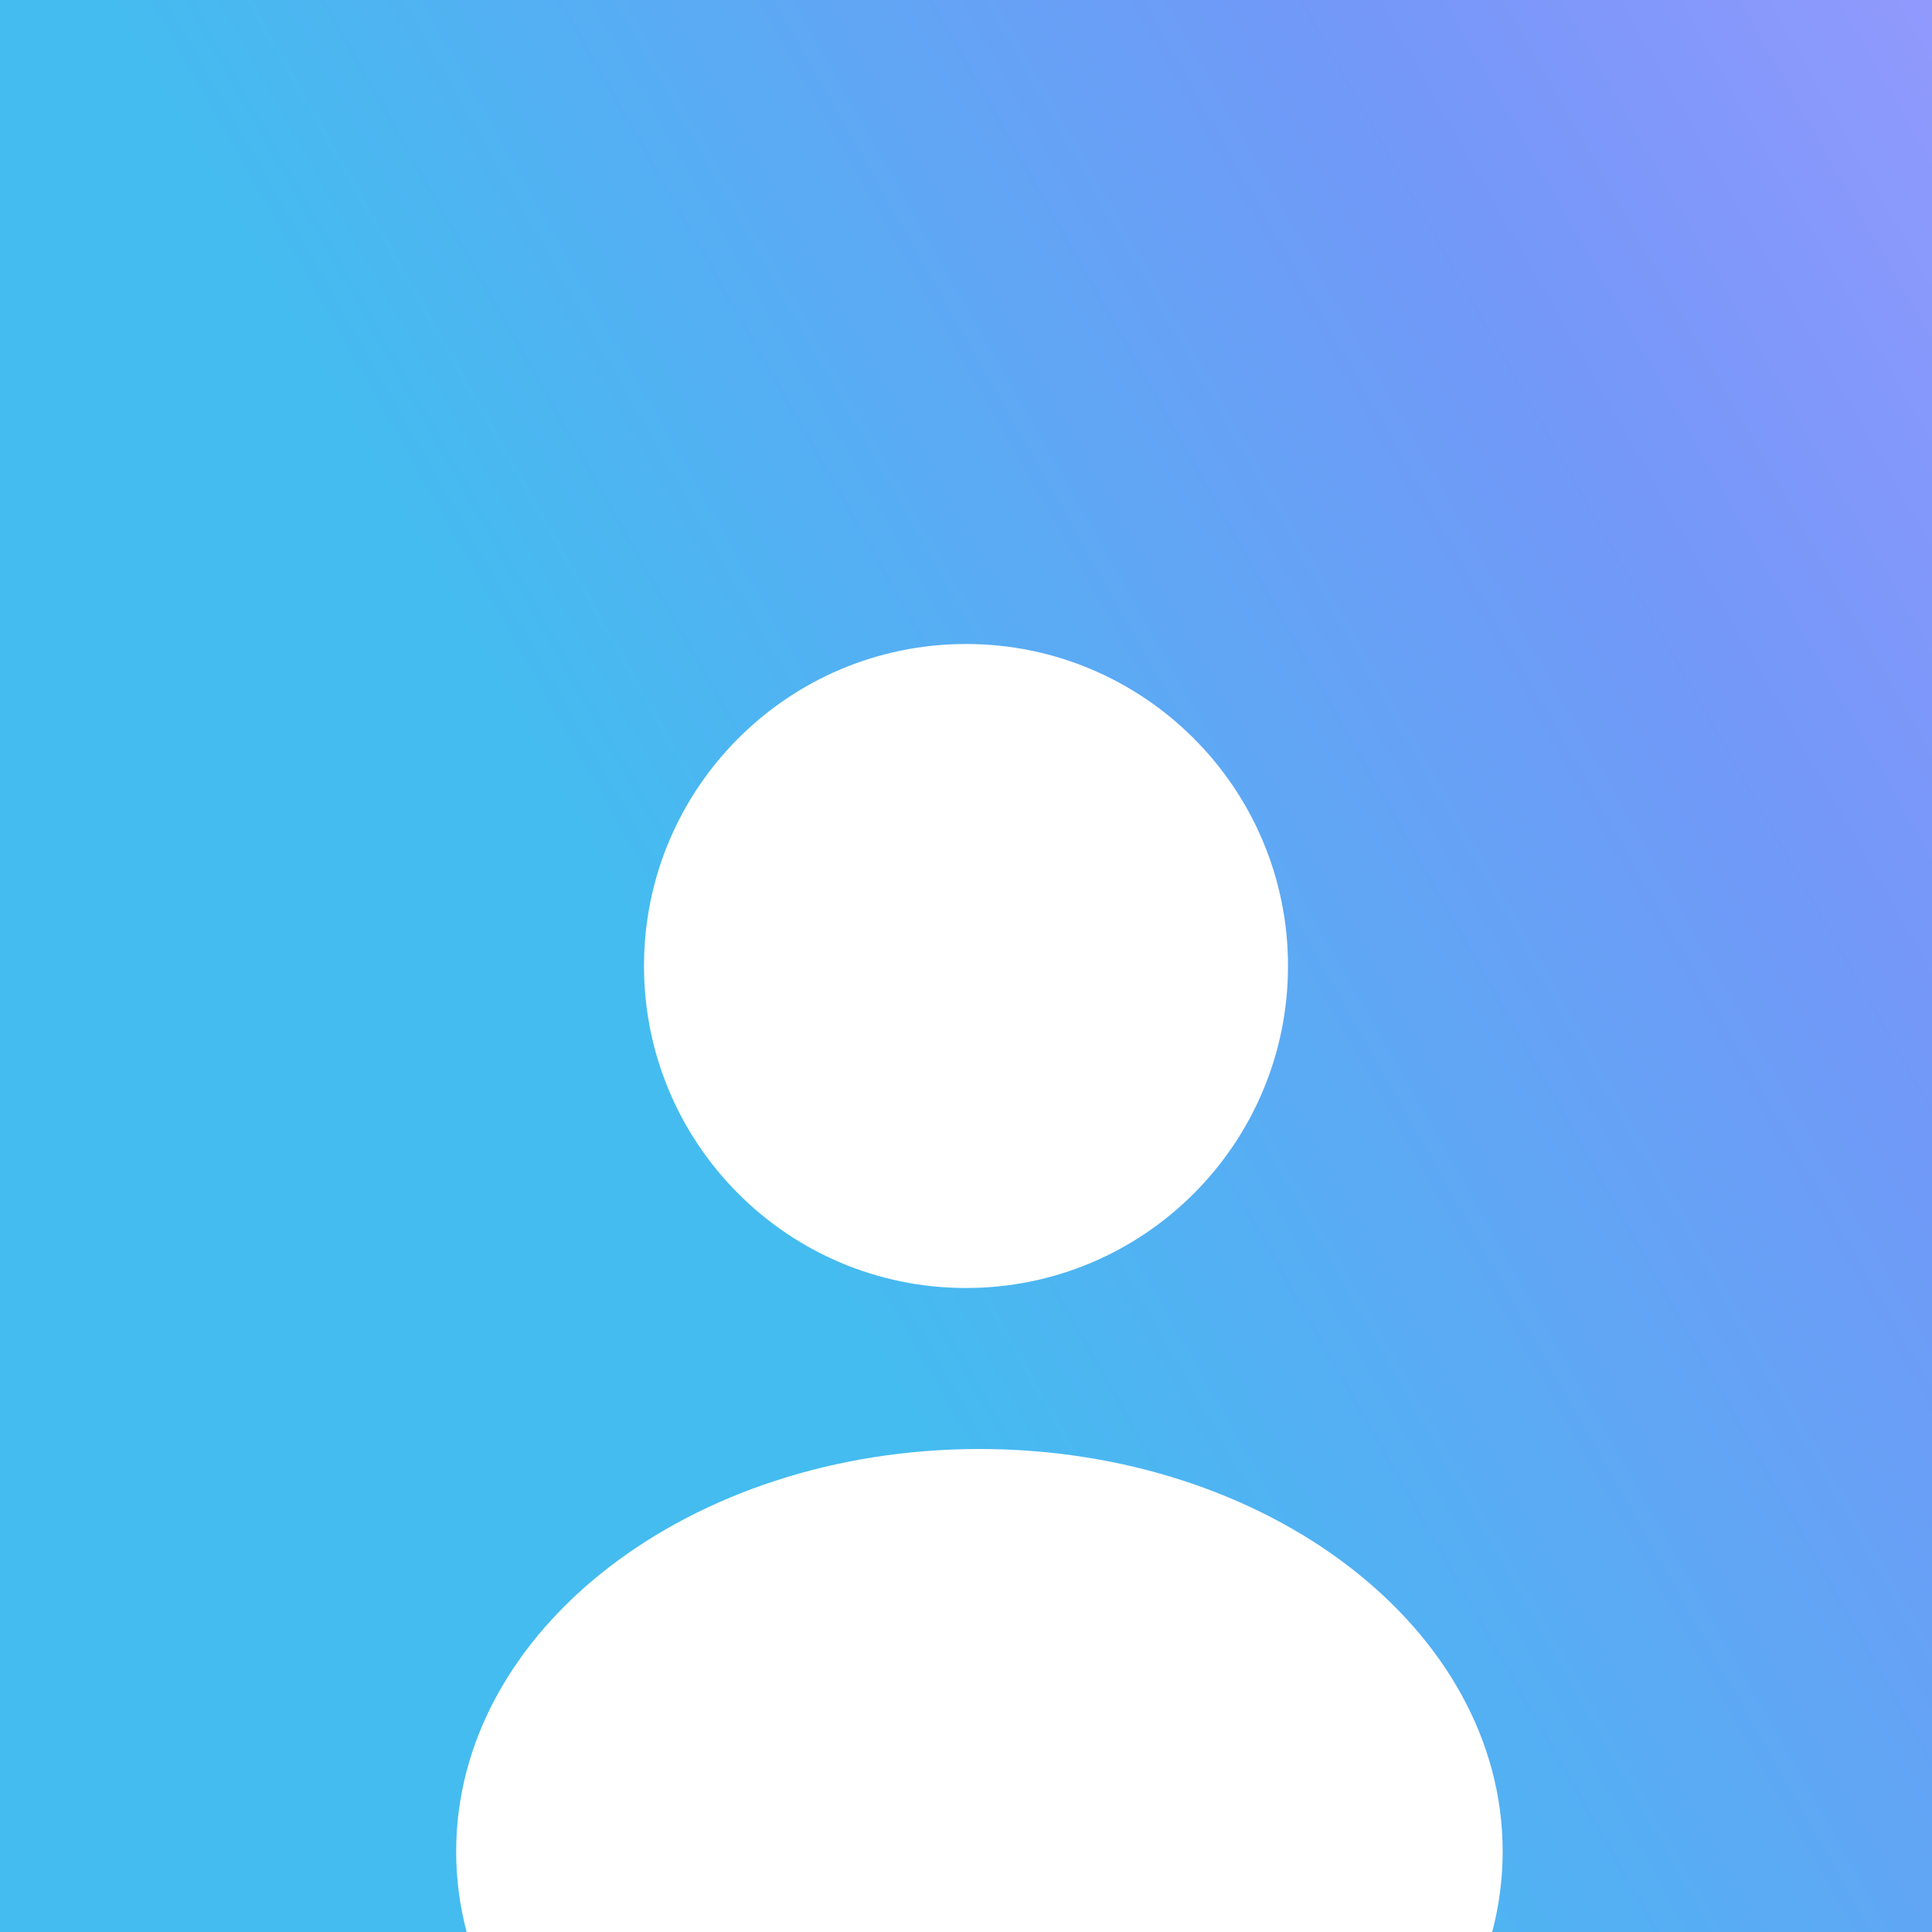 <svg width="72" height="72" viewBox="0 0 72 72" fill="none" xmlns="http://www.w3.org/2000/svg">
    <rect x="0" y="0" width="72" height="72" fill="#333333" stroke="none"/>
    <g clip-path="url(#clip0_684_1038)">
        <path d="M72 0H0V72H72V0Z" fill="url(#paint0_linear_684_1038)"/>
        <path d="M36 48C42.627 48 48 42.627 48 36C48 29.373 42.627 24 36 24C29.373 24 24 29.373 24 36C24 42.627 29.373 48 36 48Z" fill="white"/>
        <path d="M36.5 84C47.27 84 56 77.284 56 69C56 60.716 47.27 54 36.5 54C25.73 54 17 60.716 17 69C17 77.284 25.73 84 36.5 84Z" fill="white"/>
    </g>
    <defs>
        <linearGradient id="paint0_linear_684_1038" x1="0" y1="0" x2="62.604" y2="-35.564" gradientUnits="userSpaceOnUse">
            <stop offset="0.045" stop-color="#44BCF0"/>
            <stop offset="0.592" stop-color="#7298F8"/>
            <stop offset="1" stop-color="#A099FF"/>
        </linearGradient>
            <clipPath id="clip0_684_1038">
                <rect width="72" height="72" fill="white"/>
            </clipPath>
    </defs>
</svg>